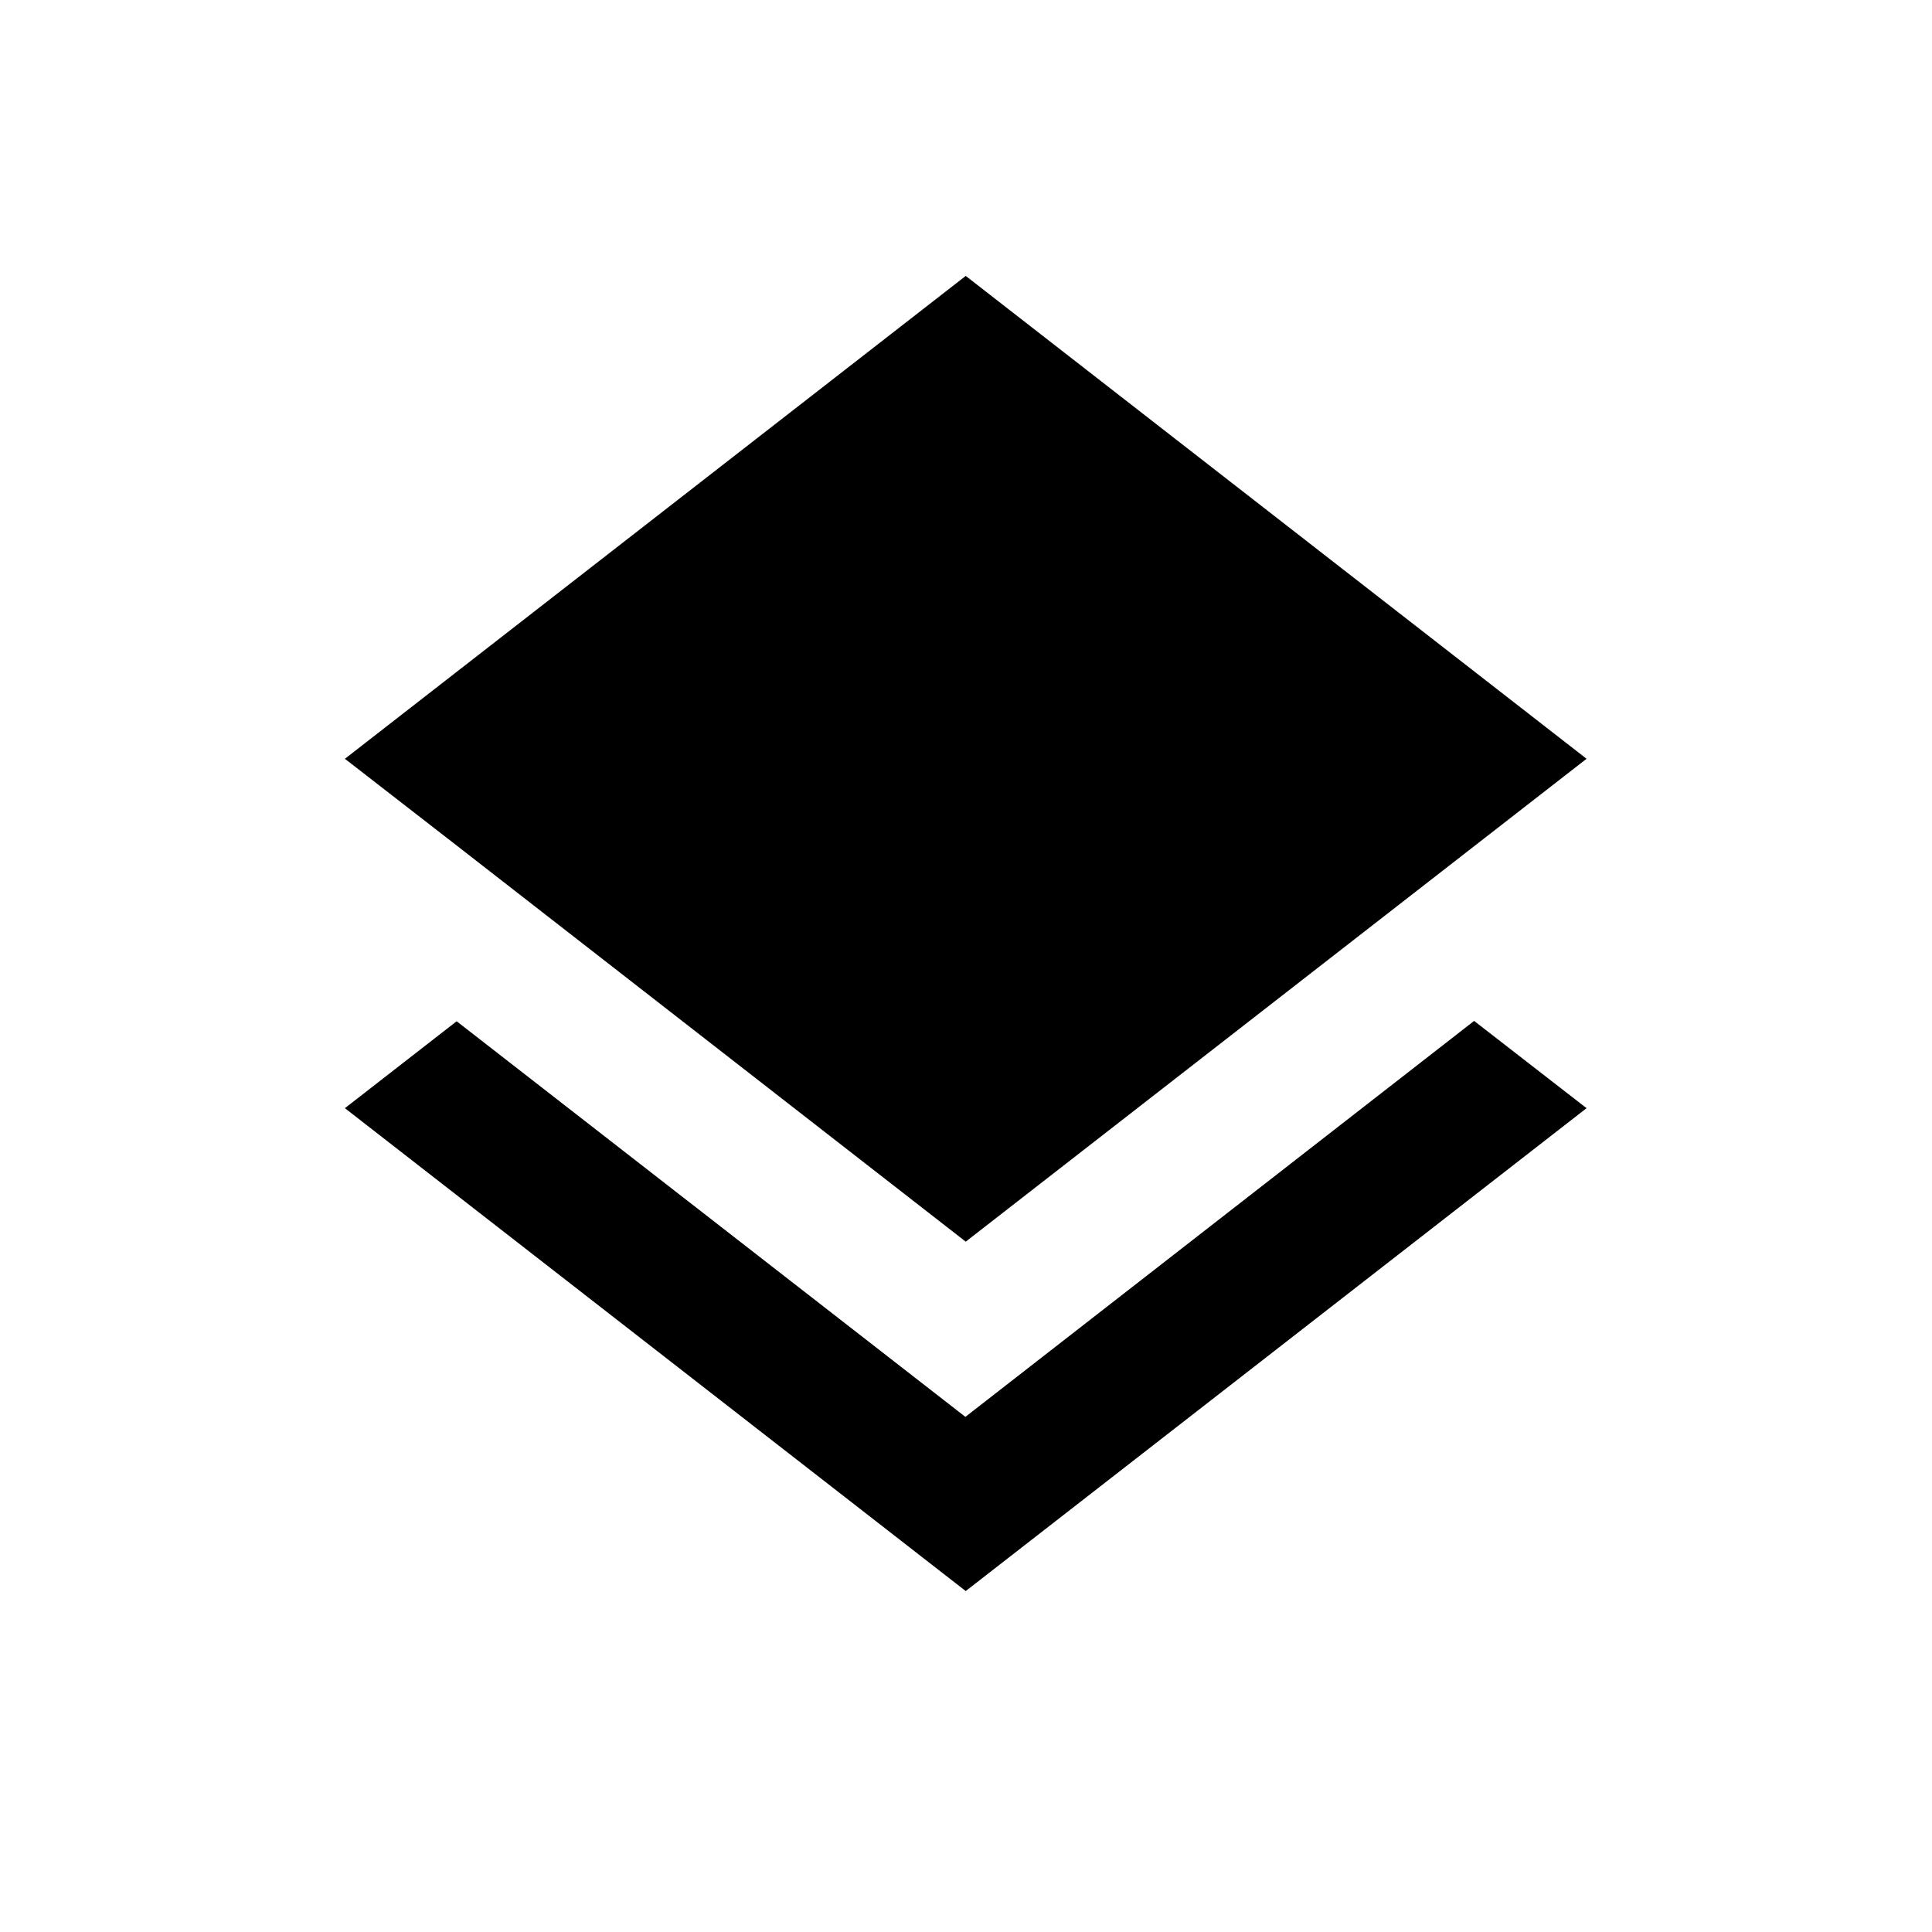 <svg viewBox="0 0 1195 1195" xmlns="http://www.w3.org/2000/svg"><path d="M597.12 876.373L282.453 631.68l-69.12 53.76 384 298.667 384-298.667-69.547-53.973L597.12 876.374zM597.333 768l384-298.667-384-298.667-384 298.667 69.547 53.973 314.453 244.693z"/></svg>